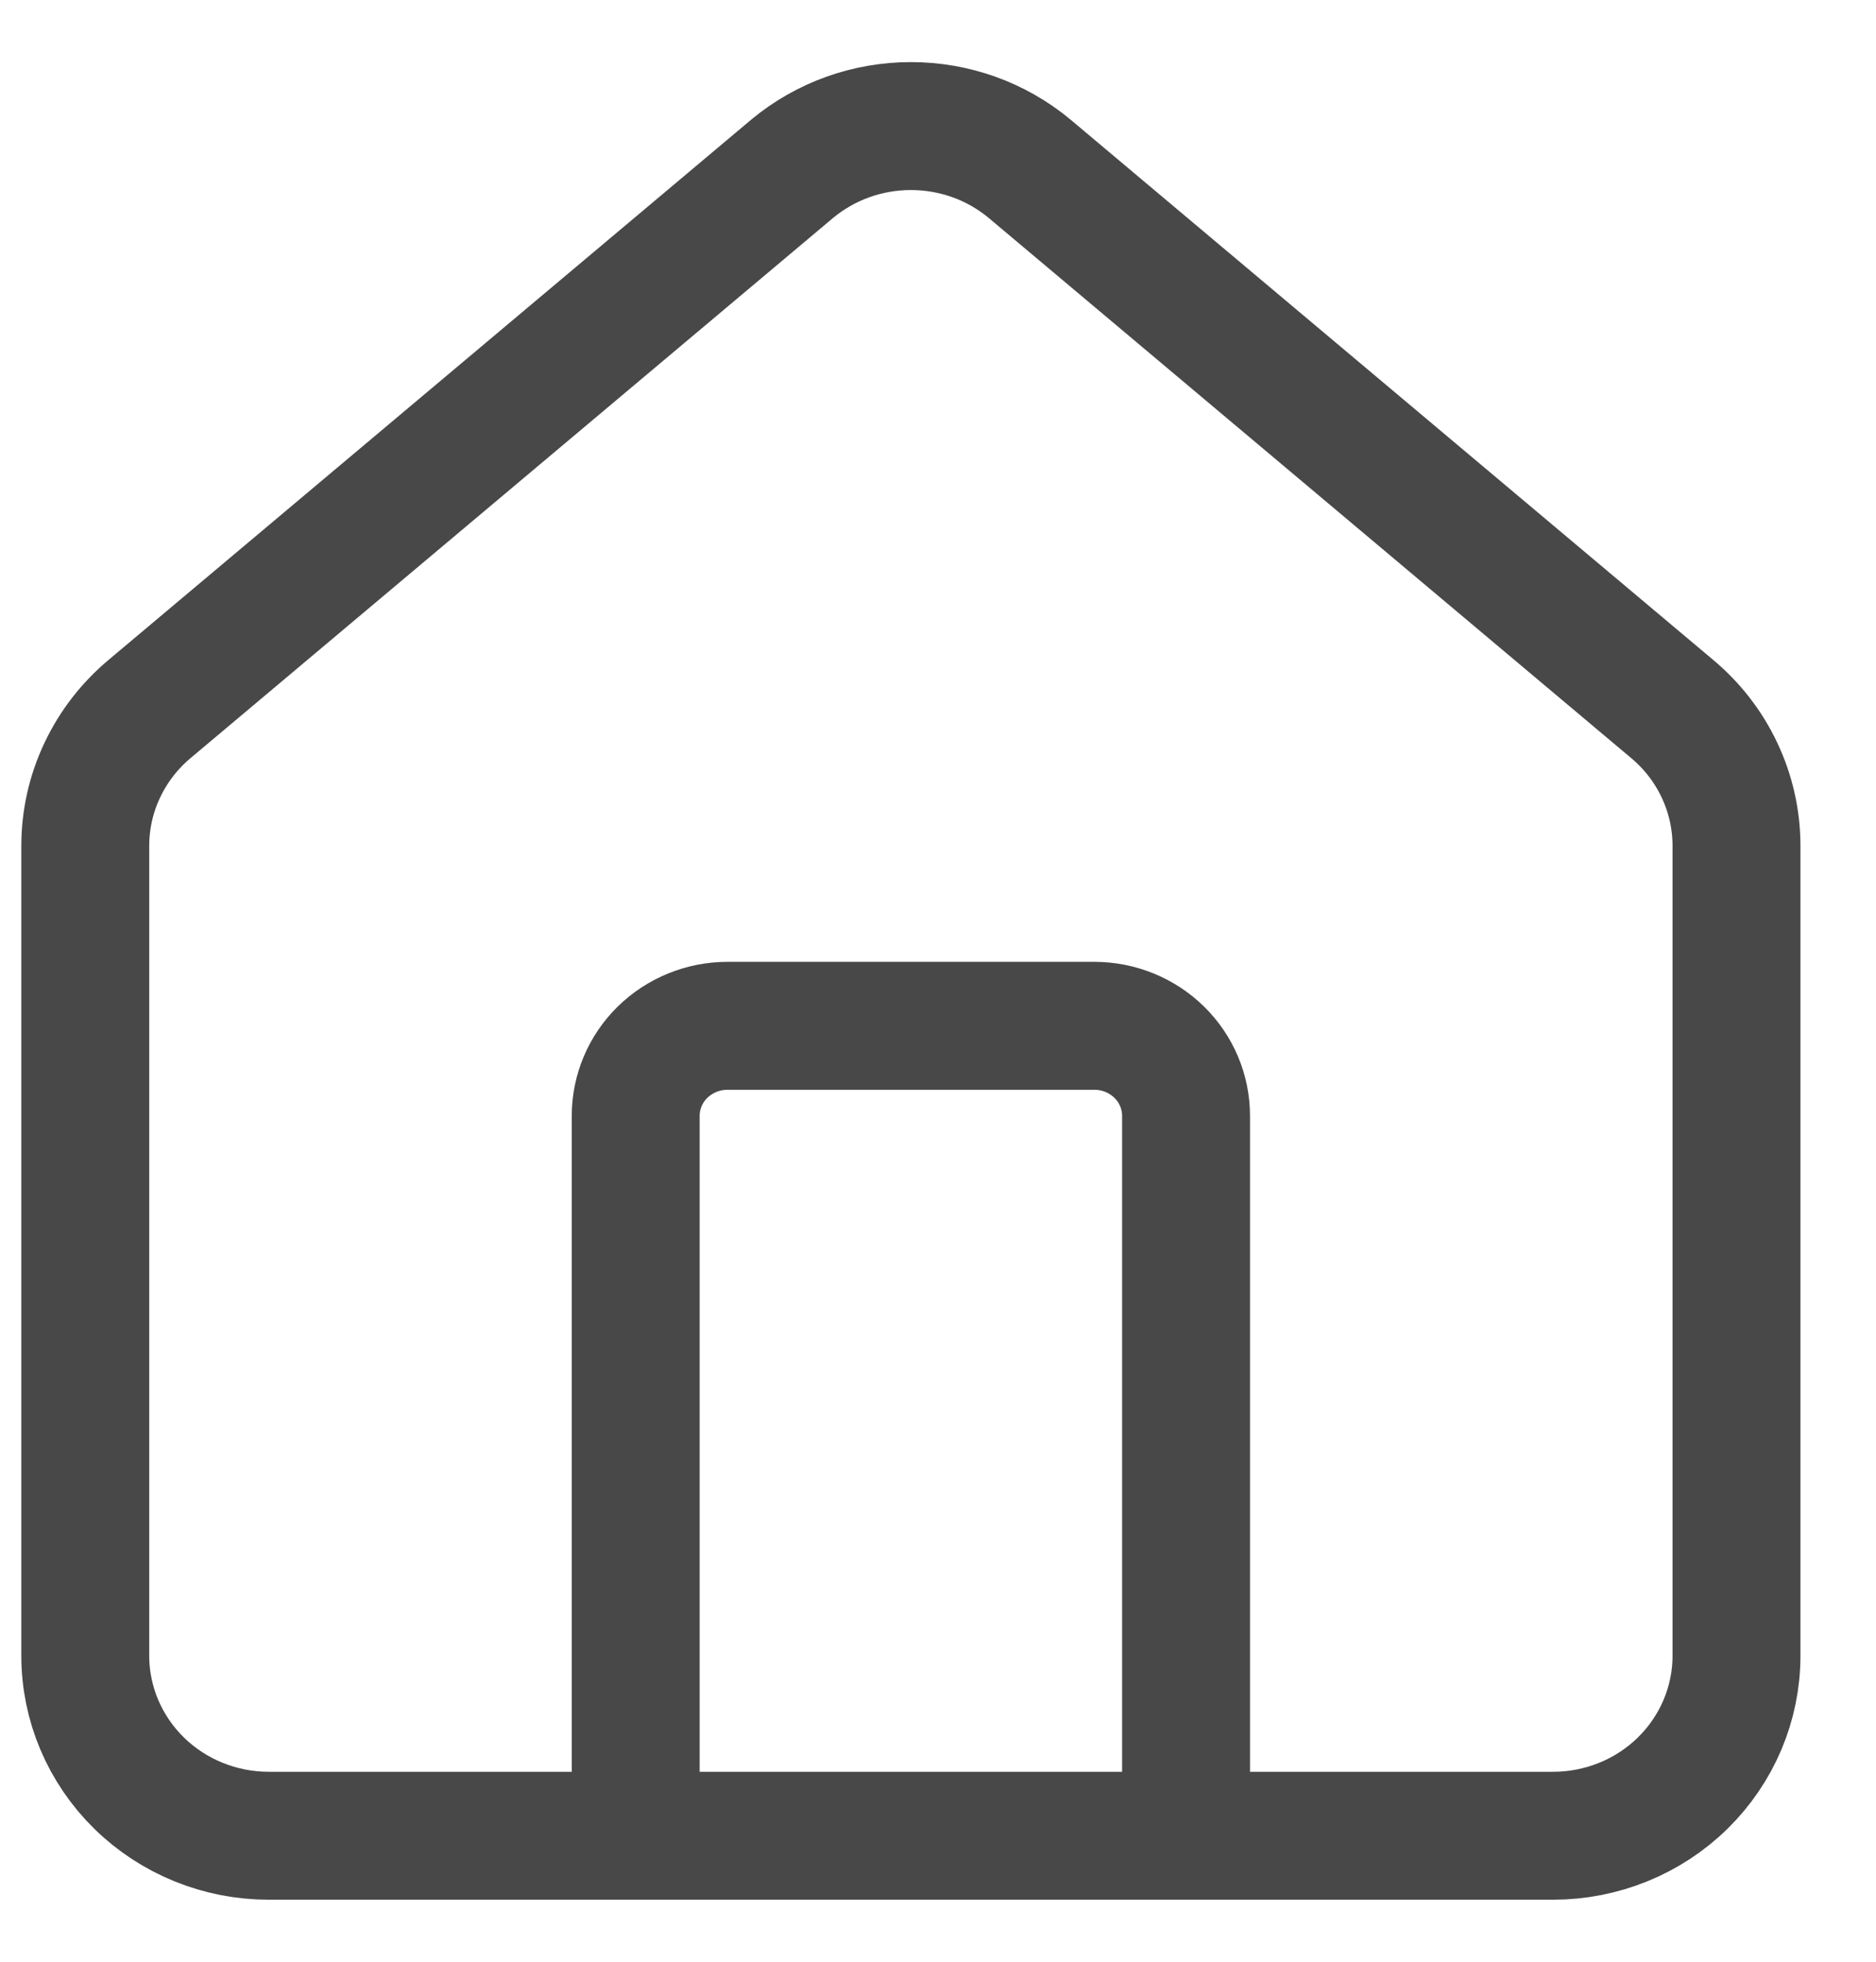 <svg width="22" height="23" viewBox="0 0 22 23" fill="none" xmlns="http://www.w3.org/2000/svg">
<path d="M13.909 21.523V13.083C13.909 12.803 13.796 12.534 13.594 12.336C13.393 12.139 13.119 12.027 12.834 12.027H8.531C8.245 12.027 7.972 12.139 7.77 12.336C7.568 12.534 7.455 12.803 7.455 13.083V21.523M1 9.917C1 9.61 1.068 9.307 1.2 9.029C1.332 8.75 1.524 8.503 1.763 8.305L9.293 1.976C9.682 1.654 10.174 1.478 10.682 1.478C11.191 1.478 11.683 1.654 12.071 1.976L19.601 8.305C19.84 8.503 20.033 8.75 20.164 9.029C20.296 9.307 20.364 9.61 20.364 9.917V19.413C20.364 19.973 20.137 20.509 19.734 20.905C19.331 21.301 18.783 21.523 18.213 21.523H3.152C2.581 21.523 2.034 21.301 1.63 20.905C1.227 20.509 1 19.973 1 19.413V9.917Z" stroke="#484848" stroke-width="1.5" stroke-linecap="round" stroke-linejoin="round"/>
</svg>
